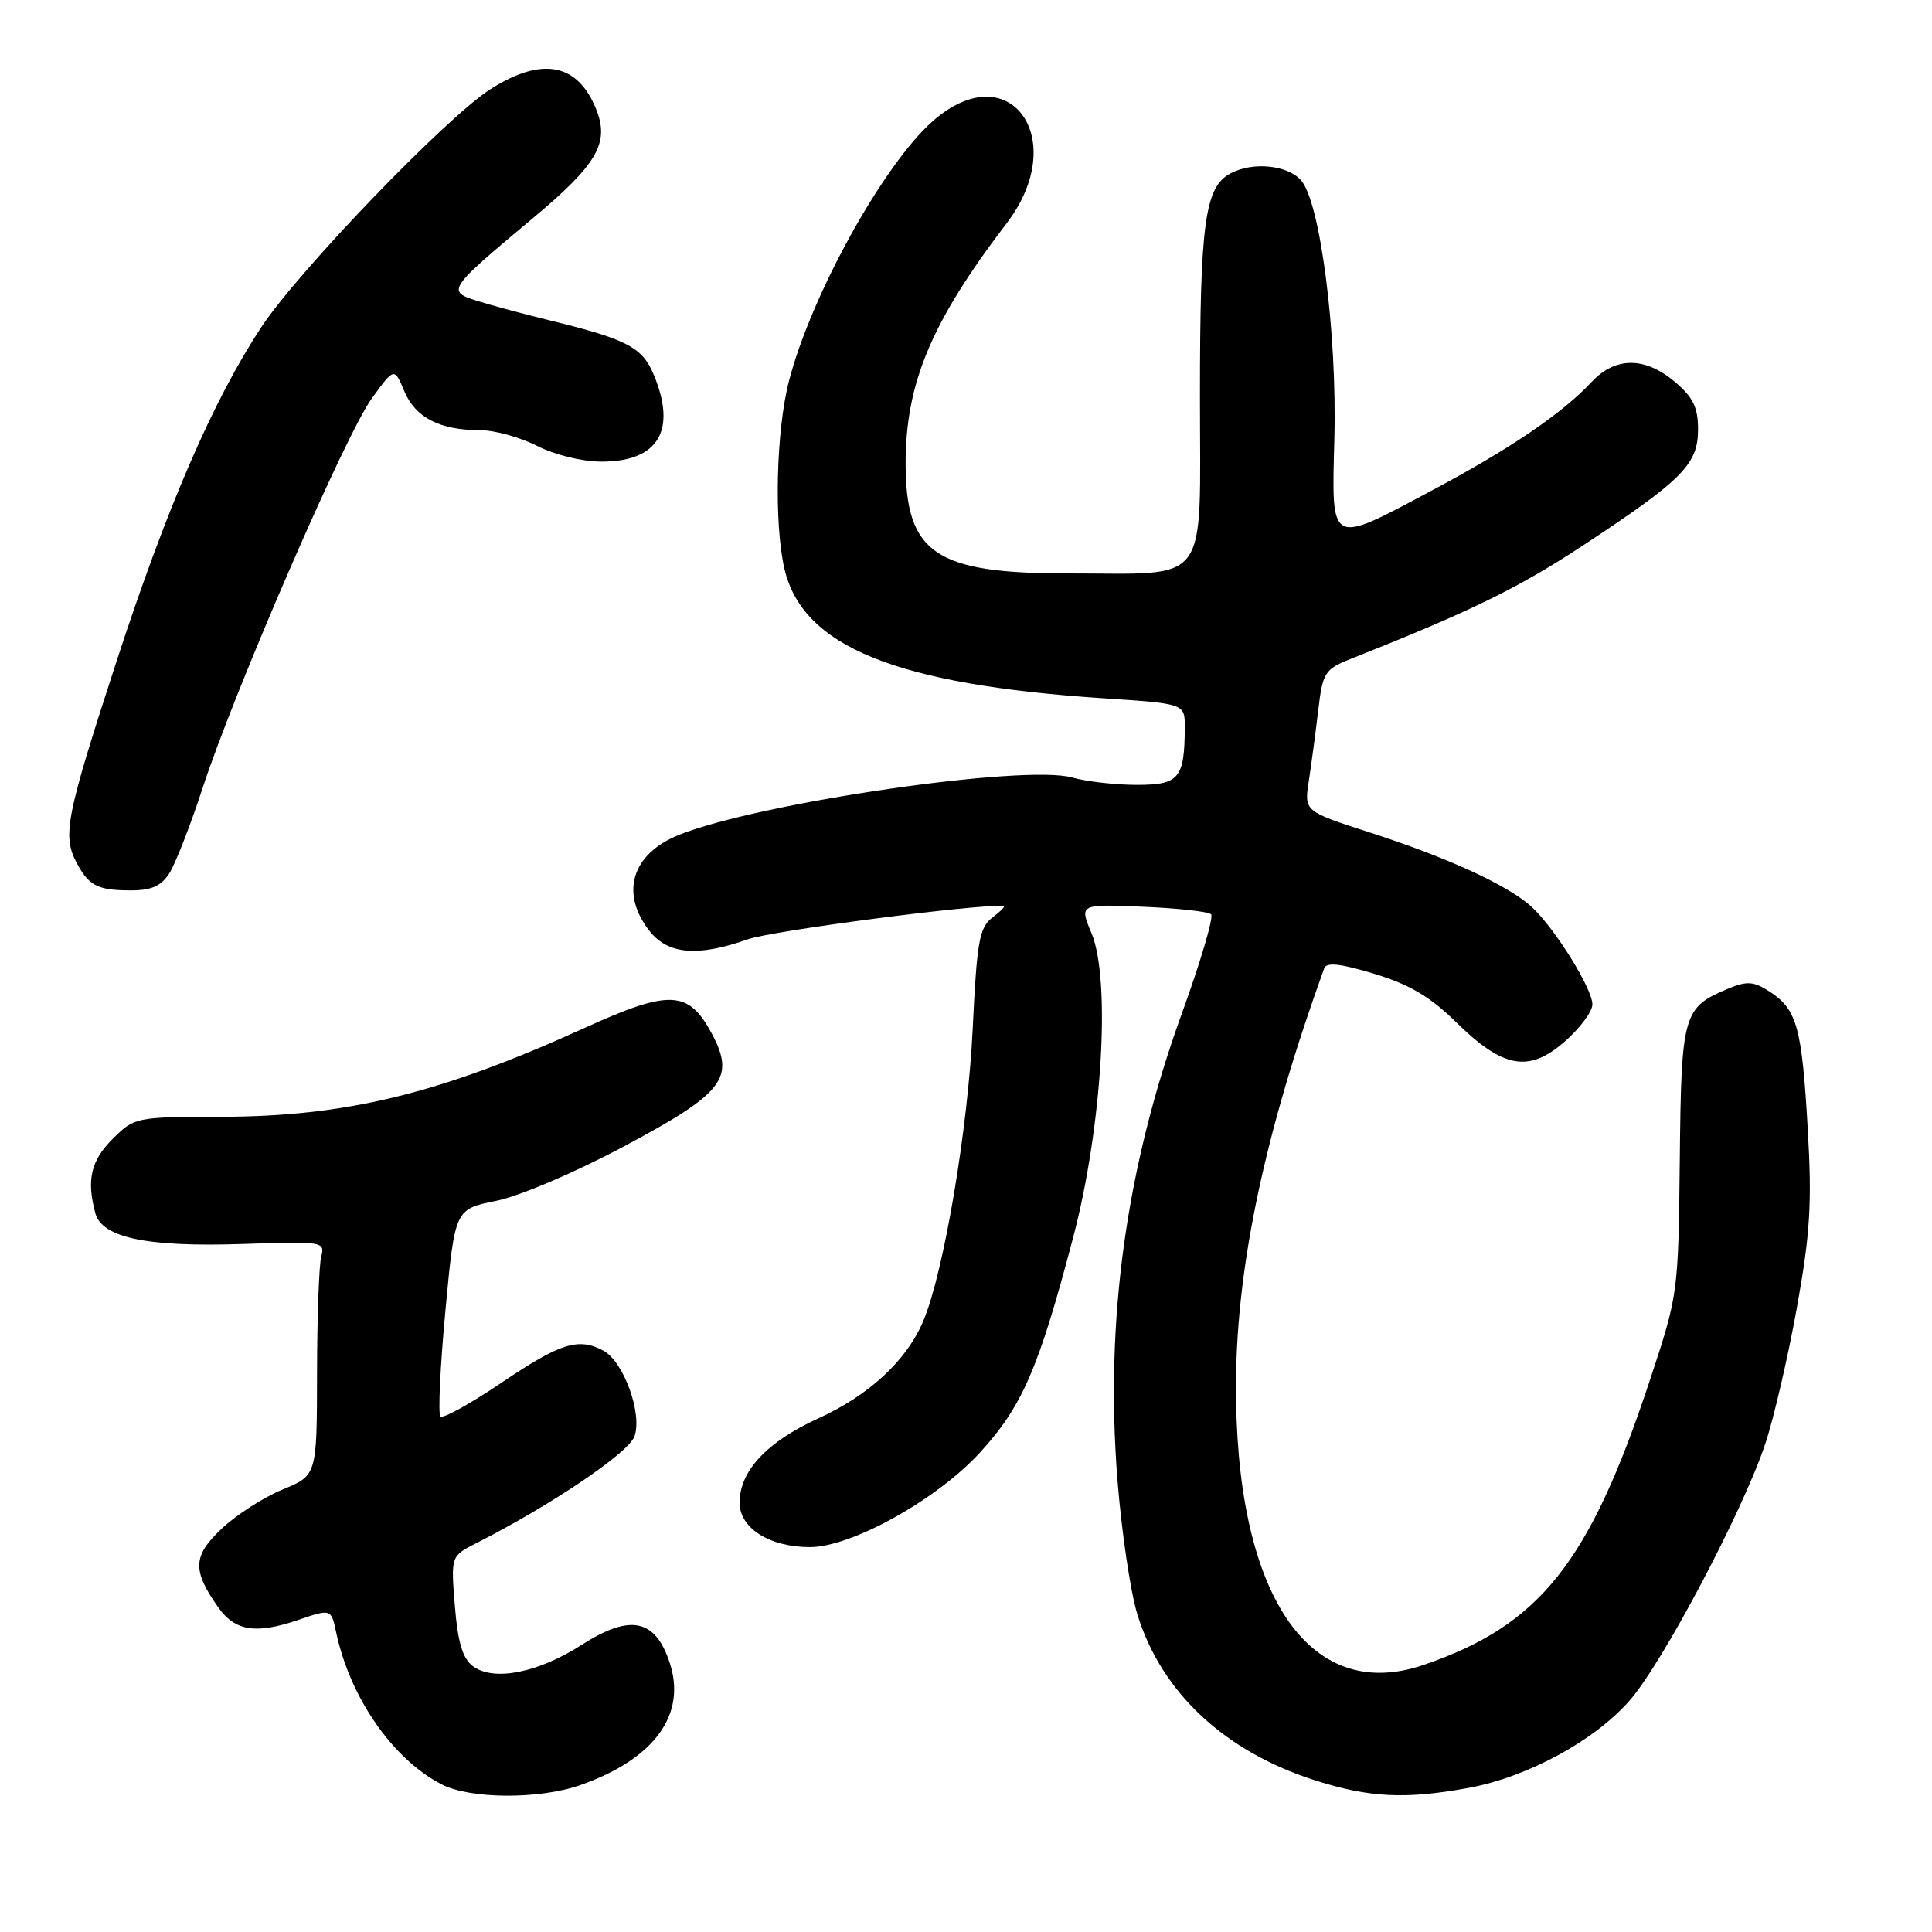 <?xml version="1.0" encoding="UTF-8" standalone="no"?>
<!DOCTYPE svg PUBLIC "-//W3C//DTD SVG 1.1//EN" "http://www.w3.org/Graphics/SVG/1.1/DTD/svg11.dtd" >
<svg xmlns="http://www.w3.org/2000/svg" xmlns:xlink="http://www.w3.org/1999/xlink" version="1.1" viewBox="0 0 256 256">
 <g >
 <path fill="currentColor"
d=" M 76.94 236.52 C 86.71 233.07 91.00 227.19 88.74 220.33 C 86.83 214.51 83.51 213.83 77.11 217.93 C 71.27 221.68 65.40 222.83 62.65 220.77 C 61.30 219.75 60.66 217.61 60.27 212.78 C 59.74 206.19 59.74 206.19 63.12 204.47 C 72.94 199.49 83.21 192.57 84.05 190.37 C 85.17 187.41 82.66 180.42 79.95 178.97 C 76.65 177.20 74.26 177.95 66.57 183.14 C 62.38 185.97 58.69 188.02 58.36 187.69 C 58.03 187.37 58.33 181.05 59.02 173.66 C 60.28 160.22 60.28 160.22 65.74 159.12 C 68.80 158.51 76.24 155.34 82.66 151.91 C 95.88 144.86 97.45 142.87 94.35 137.02 C 91.25 131.18 88.77 131.06 77.41 136.23 C 58.27 144.93 45.86 147.96 29.17 147.98 C 18.00 148.00 17.81 148.04 14.92 150.92 C 12.04 153.80 11.45 156.34 12.63 160.74 C 13.51 164.02 19.51 165.27 32.29 164.83 C 42.74 164.48 43.09 164.53 42.57 166.48 C 42.27 167.59 42.02 174.57 42.01 182.00 C 41.99 195.50 41.99 195.50 37.44 197.37 C 34.93 198.40 31.29 200.74 29.36 202.57 C 25.53 206.18 25.46 208.08 28.93 213.00 C 31.15 216.13 33.90 216.56 39.49 214.66 C 43.88 213.16 43.88 213.16 44.55 216.33 C 46.39 224.95 52.02 233.07 58.50 236.43 C 62.30 238.40 71.48 238.45 76.94 236.52 Z  M 194.57 236.91 C 202.35 235.49 211.22 230.69 215.90 225.37 C 220.26 220.43 230.89 200.32 233.89 191.37 C 235.02 188.00 236.90 179.90 238.08 173.37 C 239.86 163.50 240.11 159.50 239.54 149.64 C 238.77 136.16 238.12 133.78 234.54 131.43 C 232.40 130.03 231.51 129.96 229.07 130.97 C 223.00 133.49 222.78 134.25 222.58 153.71 C 222.39 171.42 222.37 171.55 218.58 183.00 C 210.59 207.12 204.02 215.37 188.61 220.62 C 173.31 225.83 163.56 211.06 163.78 182.98 C 163.90 167.50 167.66 149.88 175.46 128.32 C 175.77 127.47 177.57 127.66 182.12 129.04 C 186.76 130.44 189.52 132.08 192.94 135.44 C 199.17 141.57 202.59 142.18 207.36 137.99 C 209.36 136.23 211.00 134.03 211.00 133.09 C 211.00 131.01 206.06 123.06 202.99 120.20 C 199.94 117.36 191.90 113.66 181.48 110.30 C 172.81 107.50 172.81 107.50 173.42 103.50 C 173.76 101.30 174.32 97.09 174.67 94.14 C 175.26 89.13 175.54 88.68 178.90 87.34 C 194.86 81.01 201.12 77.95 209.67 72.33 C 222.97 63.57 225.00 61.53 225.00 56.90 C 225.00 53.97 224.34 52.63 221.92 50.59 C 217.96 47.25 214.05 47.25 210.92 50.59 C 207.03 54.76 200.18 59.42 189.92 64.89 C 176.05 72.29 176.44 72.49 176.81 58.10 C 177.17 44.04 174.92 26.68 172.38 23.87 C 170.55 21.85 165.97 21.41 163.04 22.98 C 159.65 24.79 159.00 29.57 159.00 52.52 C 159.00 78.05 160.55 75.97 141.50 75.98 C 123.94 75.99 120.01 73.33 120.00 61.43 C 120.00 50.77 123.41 42.65 133.39 29.58 C 141.91 18.42 133.76 7.12 123.62 16.03 C 117.09 21.76 107.50 39.07 104.55 50.46 C 102.84 57.02 102.55 69.34 103.94 75.36 C 106.34 85.69 118.71 90.71 146.25 92.53 C 157.00 93.24 157.00 93.24 156.99 96.37 C 156.96 103.15 156.25 104.00 150.63 104.00 C 147.80 104.00 143.96 103.56 142.09 103.03 C 135.81 101.23 100.66 106.35 89.98 110.62 C 83.71 113.13 82.12 118.34 86.07 123.37 C 88.52 126.47 92.46 126.81 99.10 124.46 C 102.34 123.32 129.21 119.81 133.00 120.03 C 133.28 120.05 132.60 120.74 131.51 121.57 C 129.77 122.89 129.44 124.70 128.89 136.29 C 128.25 149.65 125.07 168.49 122.37 174.97 C 120.17 180.24 115.23 184.84 108.44 187.94 C 101.61 191.05 98.00 194.92 98.00 199.11 C 98.00 202.49 101.97 205.00 107.32 205.00 C 112.83 205.00 124.16 198.70 129.86 192.46 C 135.46 186.33 137.62 181.37 142.19 164.00 C 146.04 149.40 147.22 129.84 144.63 123.65 C 143.02 119.80 143.02 119.80 151.43 120.15 C 156.05 120.34 160.13 120.79 160.48 121.15 C 160.84 121.50 159.11 127.37 156.64 134.18 C 149.21 154.66 146.41 174.86 148.06 196.00 C 148.60 202.88 149.79 210.94 150.71 213.92 C 153.91 224.30 162.31 232.12 174.36 235.94 C 181.48 238.20 186.29 238.43 194.57 236.91 Z  M 22.42 115.75 C 23.22 114.51 25.20 109.45 26.82 104.50 C 31.06 91.50 45.76 57.64 49.26 52.80 C 52.25 48.68 52.25 48.68 53.58 51.85 C 55.05 55.34 58.28 57.00 63.60 57.00 C 65.52 57.00 68.92 57.94 71.16 59.08 C 73.49 60.27 77.16 61.17 79.70 61.17 C 87.23 61.17 89.71 57.04 86.62 49.64 C 85.11 46.02 83.08 44.96 73.00 42.49 C 69.42 41.62 65.02 40.43 63.20 39.86 C 59.16 38.58 59.32 38.34 70.63 28.89 C 79.01 21.89 80.72 19.03 79.09 14.72 C 76.67 8.38 71.89 7.40 64.95 11.84 C 59.13 15.56 39.56 35.89 34.66 43.30 C 28.26 52.98 22.09 67.22 15.38 87.82 C 8.73 108.23 8.25 110.70 10.15 114.32 C 11.75 117.35 12.94 117.97 17.23 117.98 C 20.00 118.00 21.33 117.43 22.42 115.75 Z "/>
</g>
</svg>